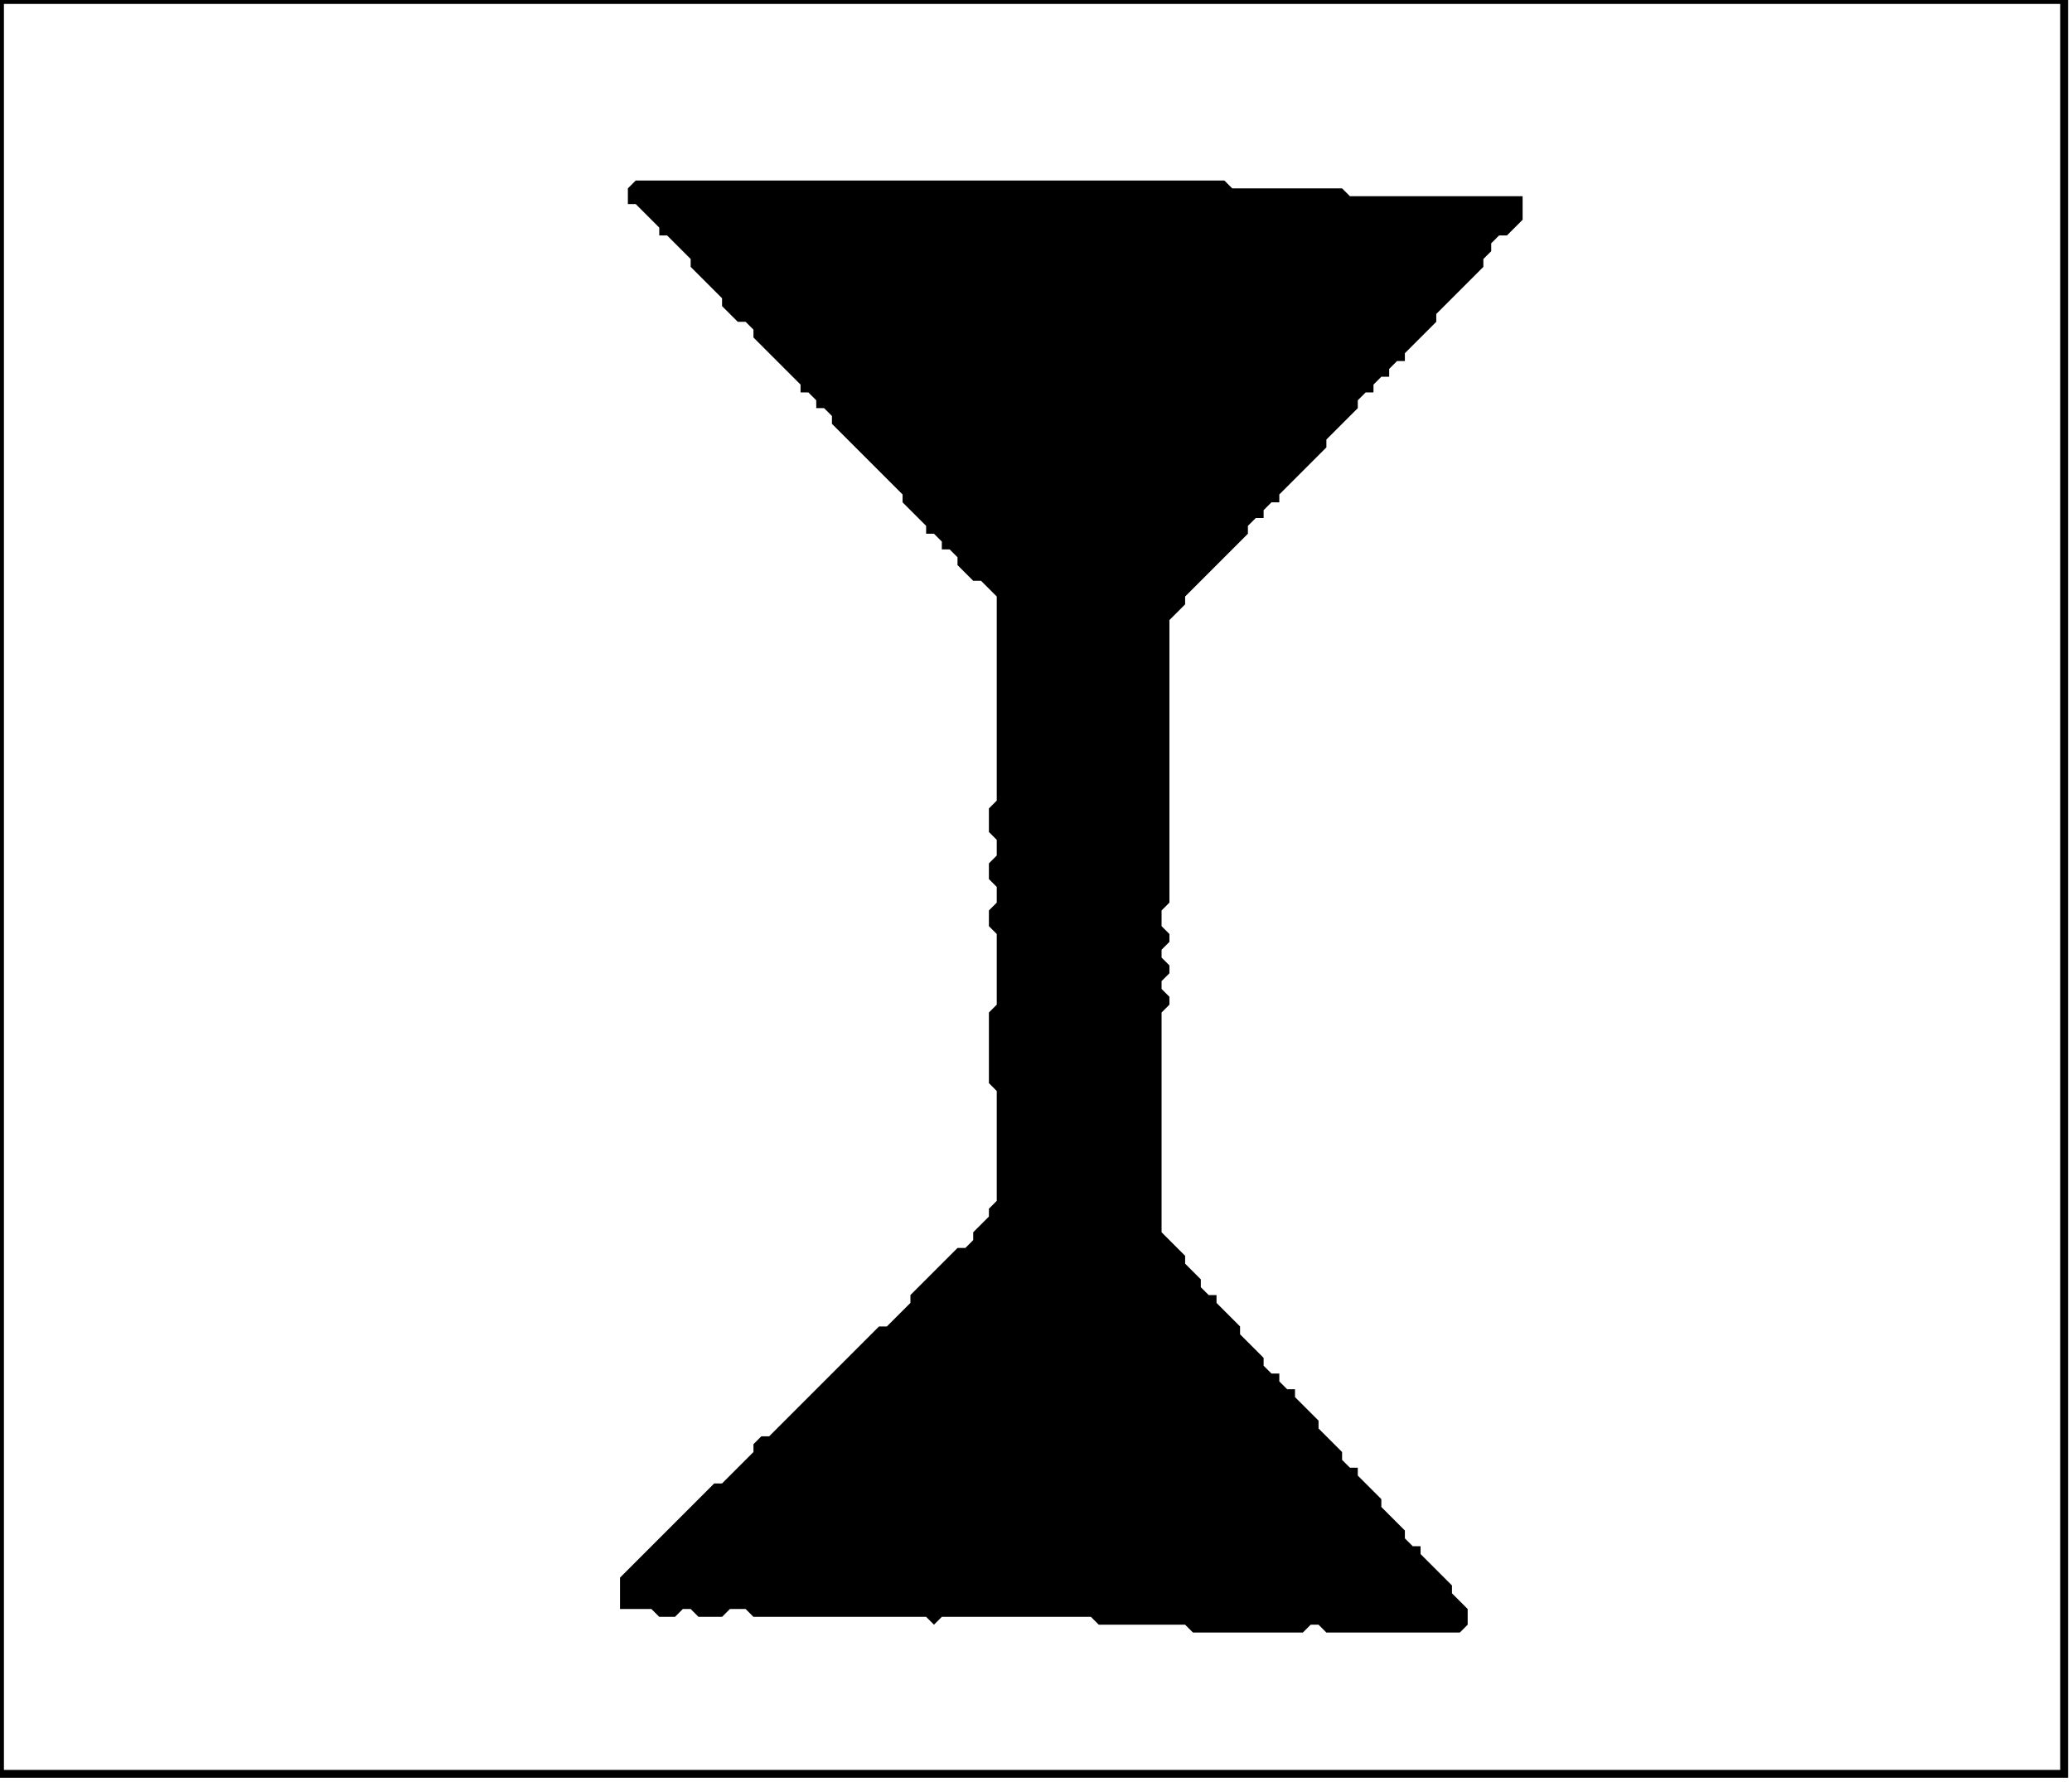 <?xml version='1.0' encoding='utf-8'?>
<svg width="264" height="227" xmlns="http://www.w3.org/2000/svg" viewBox="0 0 264 227"><rect width="264" height="227" fill="white" /><path d="M 81,23 L 80,24 L 80,26 L 81,26 L 84,29 L 84,30 L 85,30 L 88,33 L 88,34 L 92,38 L 92,39 L 94,41 L 95,41 L 96,42 L 96,43 L 102,49 L 102,50 L 103,50 L 104,51 L 104,52 L 105,52 L 106,53 L 106,54 L 115,63 L 115,64 L 118,67 L 118,68 L 119,68 L 120,69 L 120,70 L 121,70 L 122,71 L 122,72 L 124,74 L 125,74 L 127,76 L 127,102 L 126,103 L 126,106 L 127,107 L 127,109 L 126,110 L 126,112 L 127,113 L 127,115 L 126,116 L 126,118 L 127,119 L 127,128 L 126,129 L 126,138 L 127,139 L 127,153 L 126,154 L 126,155 L 124,157 L 124,158 L 123,159 L 122,159 L 116,165 L 116,166 L 113,169 L 112,169 L 98,183 L 97,183 L 96,184 L 96,185 L 92,189 L 91,189 L 79,201 L 79,205 L 83,205 L 84,206 L 86,206 L 87,205 L 88,205 L 89,206 L 92,206 L 93,205 L 95,205 L 96,206 L 118,206 L 119,207 L 120,206 L 139,206 L 140,207 L 151,207 L 152,208 L 166,208 L 167,207 L 168,207 L 169,208 L 186,208 L 187,207 L 187,205 L 185,203 L 185,202 L 181,198 L 181,197 L 180,197 L 179,196 L 179,195 L 176,192 L 176,191 L 173,188 L 173,187 L 172,187 L 171,186 L 171,185 L 168,182 L 168,181 L 165,178 L 165,177 L 164,177 L 163,176 L 163,175 L 162,175 L 161,174 L 161,173 L 158,170 L 158,169 L 155,166 L 155,165 L 154,165 L 153,164 L 153,163 L 151,161 L 151,160 L 148,157 L 148,129 L 149,128 L 149,127 L 148,126 L 148,125 L 149,124 L 149,123 L 148,122 L 148,121 L 149,120 L 149,119 L 148,118 L 148,116 L 149,115 L 149,79 L 151,77 L 151,76 L 159,68 L 159,67 L 160,66 L 161,66 L 161,65 L 162,64 L 163,64 L 163,63 L 169,57 L 169,56 L 173,52 L 173,51 L 174,50 L 175,50 L 175,49 L 176,48 L 177,48 L 177,47 L 178,46 L 179,46 L 179,45 L 183,41 L 183,40 L 189,34 L 189,33 L 190,32 L 190,31 L 191,30 L 192,30 L 194,28 L 194,25 L 172,25 L 171,24 L 157,24 L 156,23 Z" fill="black" /><path d="M 0,0 L 0,226 L 263,226 L 263,0 Z" fill="none" stroke="black" stroke-width="1" /></svg>